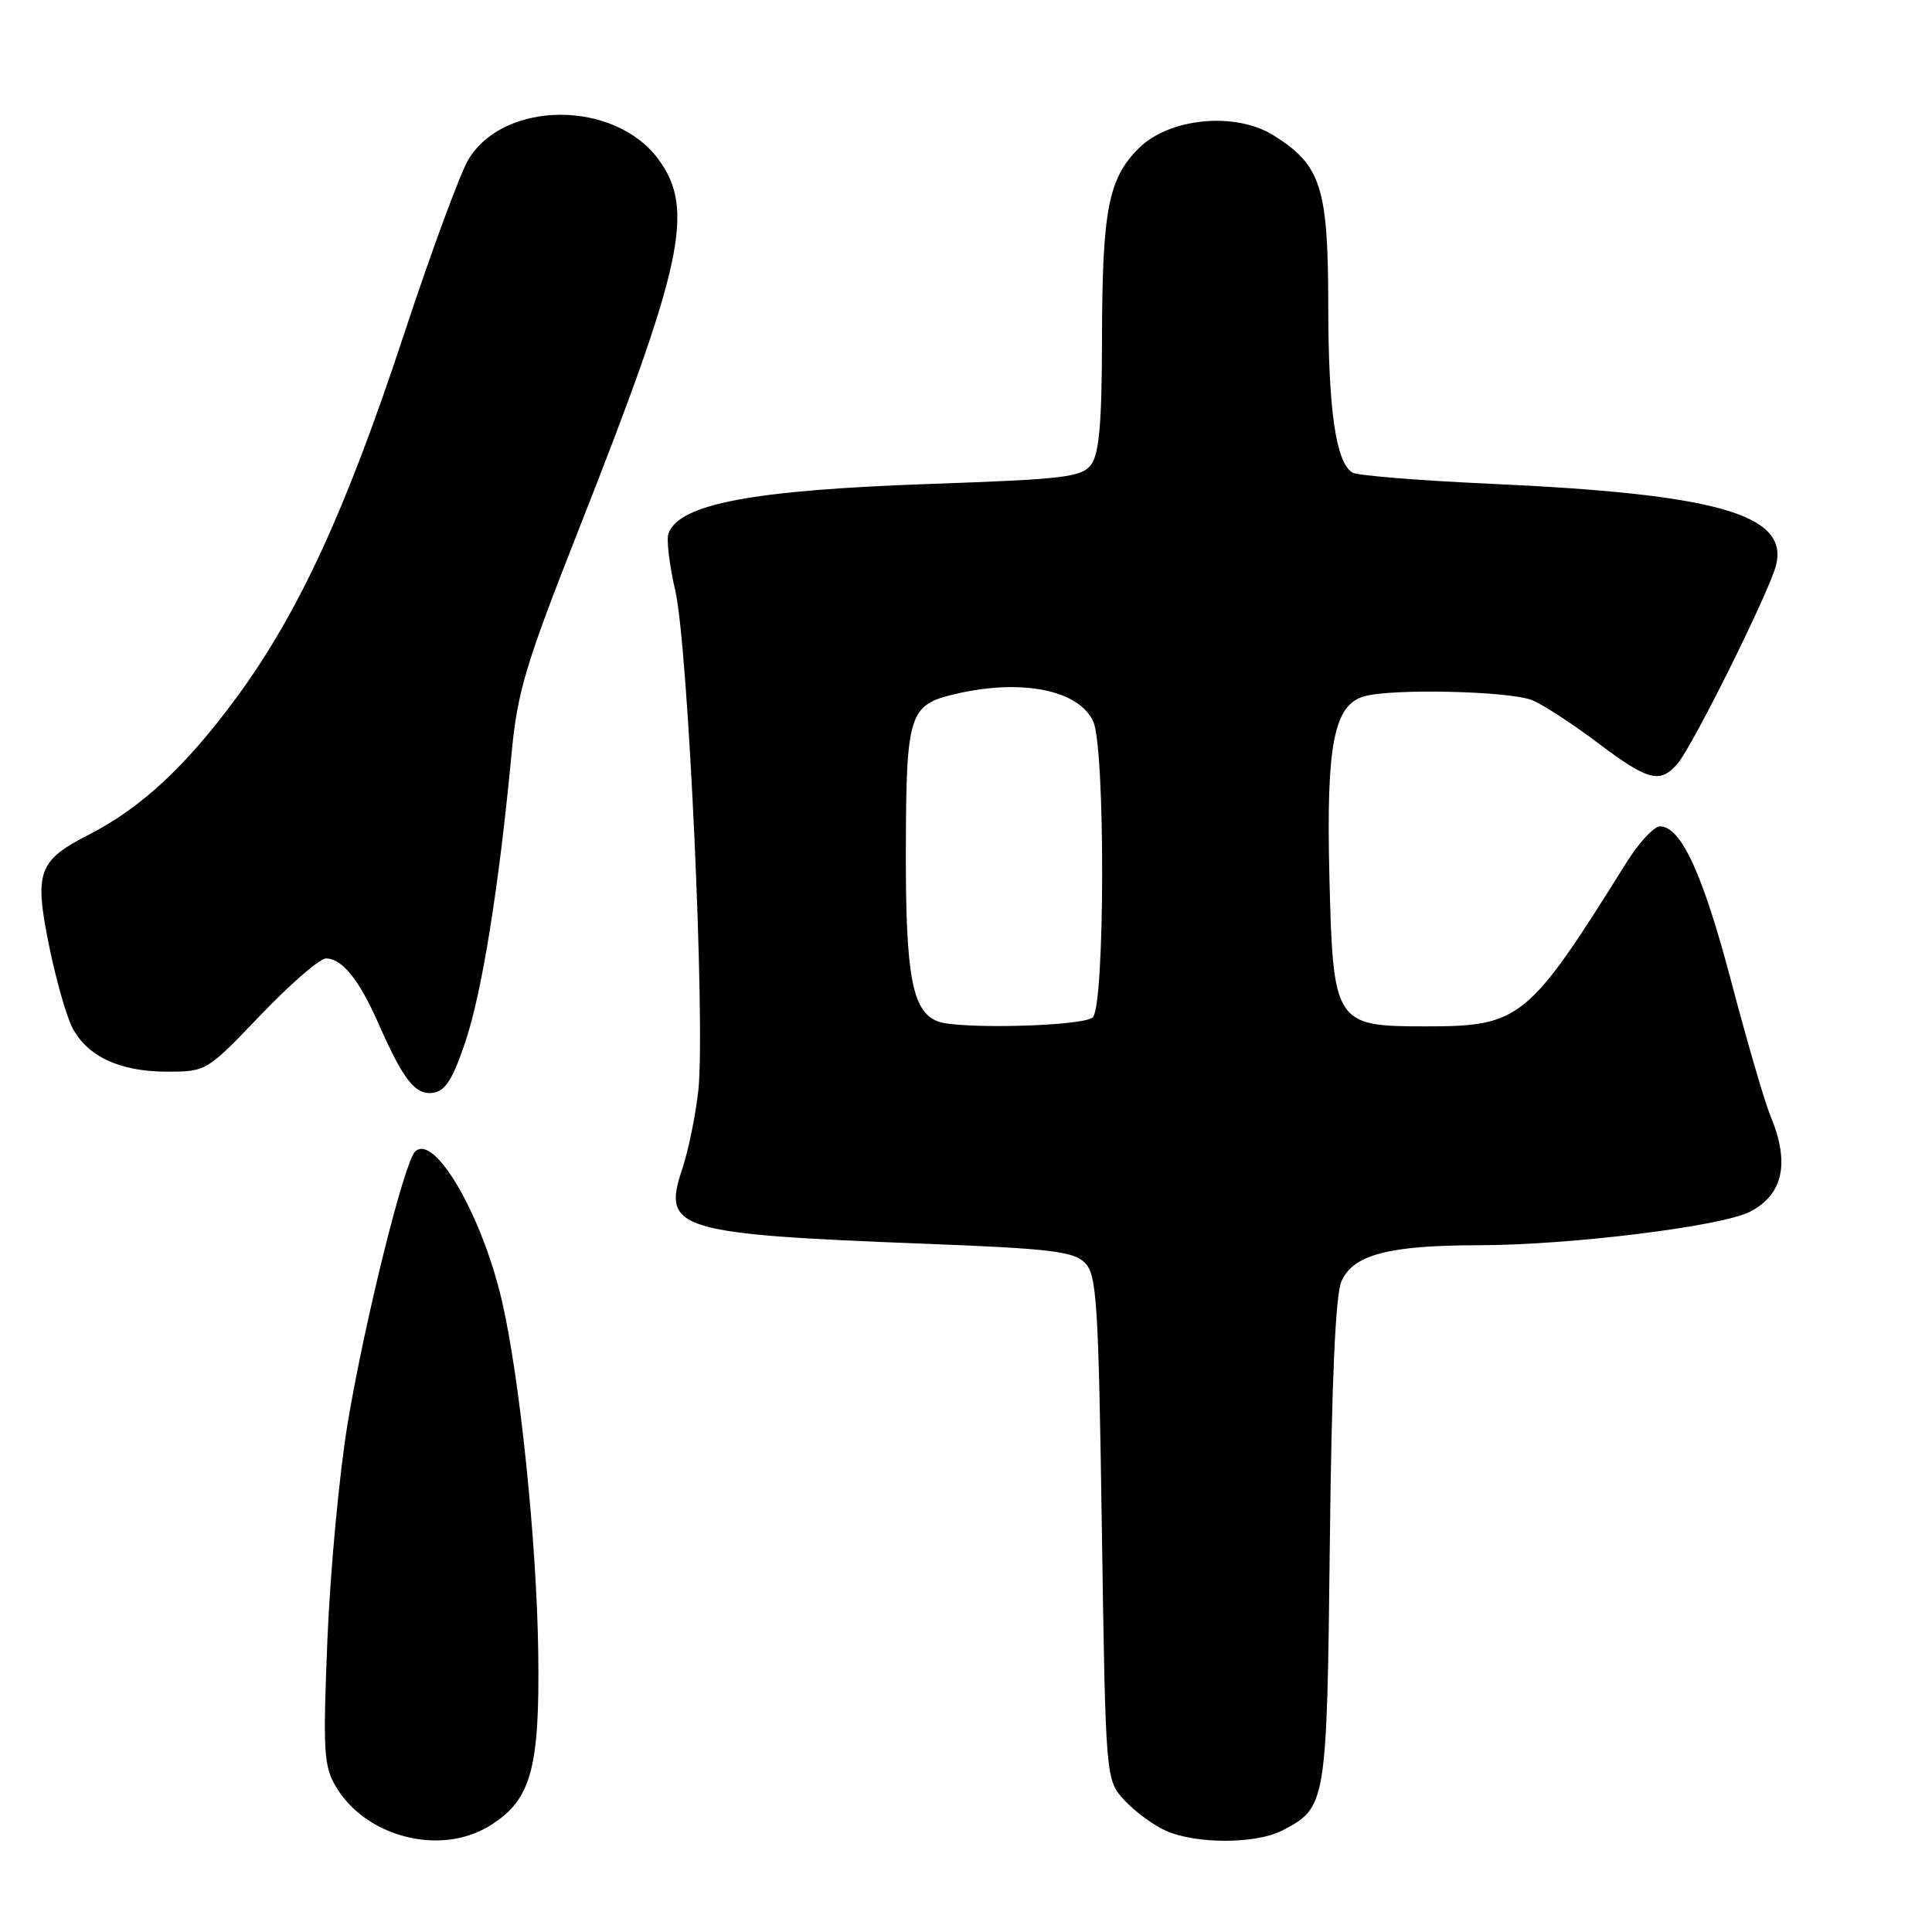 <?xml version="1.0" encoding="UTF-8" standalone="no"?>
<!DOCTYPE svg PUBLIC "-//W3C//DTD SVG 1.1//EN" "http://www.w3.org/Graphics/SVG/1.1/DTD/svg11.dtd" >
<svg xmlns="http://www.w3.org/2000/svg" xmlns:xlink="http://www.w3.org/1999/xlink" version="1.1" viewBox="0 0 256 256">
 <g >
 <path fill="currentColor"
d=" M 64.81 241.97 C 70.36 238.59 71.53 234.48 71.32 219.00 C 71.12 204.30 68.88 182.59 66.50 172.34 C 63.86 160.95 57.52 150.08 55.00 152.60 C 53.54 154.06 48.34 175.01 46.08 188.50 C 44.98 195.10 43.77 207.97 43.39 217.10 C 42.78 232.03 42.89 234.01 44.51 236.74 C 48.45 243.41 58.29 245.95 64.81 241.97 Z  M 169.90 242.55 C 175.76 239.52 175.82 239.19 176.21 204.40 C 176.45 183.06 176.96 171.61 177.74 169.81 C 179.28 166.25 183.96 165.01 196.00 165.00 C 208.08 164.98 228.13 162.50 231.88 160.56 C 236.29 158.28 237.19 154.10 234.60 147.87 C 233.83 146.02 231.50 138.04 229.42 130.14 C 225.67 115.86 222.75 109.50 219.96 109.50 C 219.16 109.50 217.15 111.66 215.50 114.31 C 202.47 135.17 201.46 136.00 188.88 136.00 C 176.84 136.00 176.63 135.66 176.15 116.04 C 175.72 98.64 176.75 93.39 180.79 92.26 C 184.54 91.21 199.95 91.57 203.00 92.77 C 204.38 93.32 208.26 95.84 211.64 98.38 C 218.37 103.45 219.92 103.87 222.24 101.25 C 224.24 98.98 234.51 78.30 235.35 74.85 C 236.97 68.15 227.45 65.45 197.41 64.10 C 188.02 63.67 179.82 63.01 179.20 62.62 C 177.01 61.27 176.01 54.35 176.00 40.50 C 175.99 24.82 175.05 21.88 168.76 17.94 C 163.71 14.77 154.93 15.61 150.88 19.66 C 146.84 23.69 146.05 27.84 146.02 45.06 C 146.01 55.88 145.64 60.11 144.61 61.52 C 143.36 63.23 141.26 63.49 123.36 64.12 C 99.73 64.94 90.07 66.76 88.58 70.66 C 88.28 71.43 88.69 74.86 89.48 78.28 C 91.19 85.64 93.49 135.67 92.53 144.50 C 92.17 147.80 91.20 152.52 90.37 154.99 C 87.71 162.91 89.77 163.54 122.74 164.81 C 139.12 165.44 142.24 165.82 143.74 167.31 C 145.33 168.90 145.55 172.33 146.00 202.46 C 146.50 235.84 146.50 235.84 149.00 238.55 C 150.38 240.04 152.85 241.86 154.50 242.59 C 158.50 244.37 166.43 244.35 169.90 242.55 Z  M 61.68 138.00 C 63.88 131.44 66.12 117.44 67.77 100.00 C 68.57 91.57 69.58 88.20 76.75 70.00 C 90.55 34.99 92.12 27.69 87.23 21.09 C 81.43 13.24 66.86 13.25 62.08 21.11 C 61.00 22.89 57.13 33.38 53.49 44.42 C 45.79 67.75 39.53 81.30 31.27 92.52 C 24.59 101.58 18.68 107.06 11.79 110.59 C 5.06 114.03 4.52 115.52 6.49 125.25 C 7.39 129.71 8.79 134.62 9.58 136.16 C 11.56 139.99 15.89 142.00 22.13 142.00 C 27.34 142.00 27.40 141.96 34.53 134.50 C 38.47 130.38 42.37 127.00 43.19 127.00 C 45.32 127.00 47.58 129.80 50.11 135.54 C 53.46 143.14 55.03 145.14 57.40 144.80 C 59.01 144.57 60.01 142.98 61.68 138.00 Z  M 124.23 135.33 C 120.87 133.98 120.00 129.33 120.03 112.80 C 120.07 94.48 120.42 93.39 126.67 91.94 C 135.41 89.91 142.96 91.43 144.86 95.60 C 146.47 99.13 146.42 133.18 144.80 134.80 C 143.61 135.99 126.94 136.42 124.23 135.33 Z "/>
</g>
</svg>